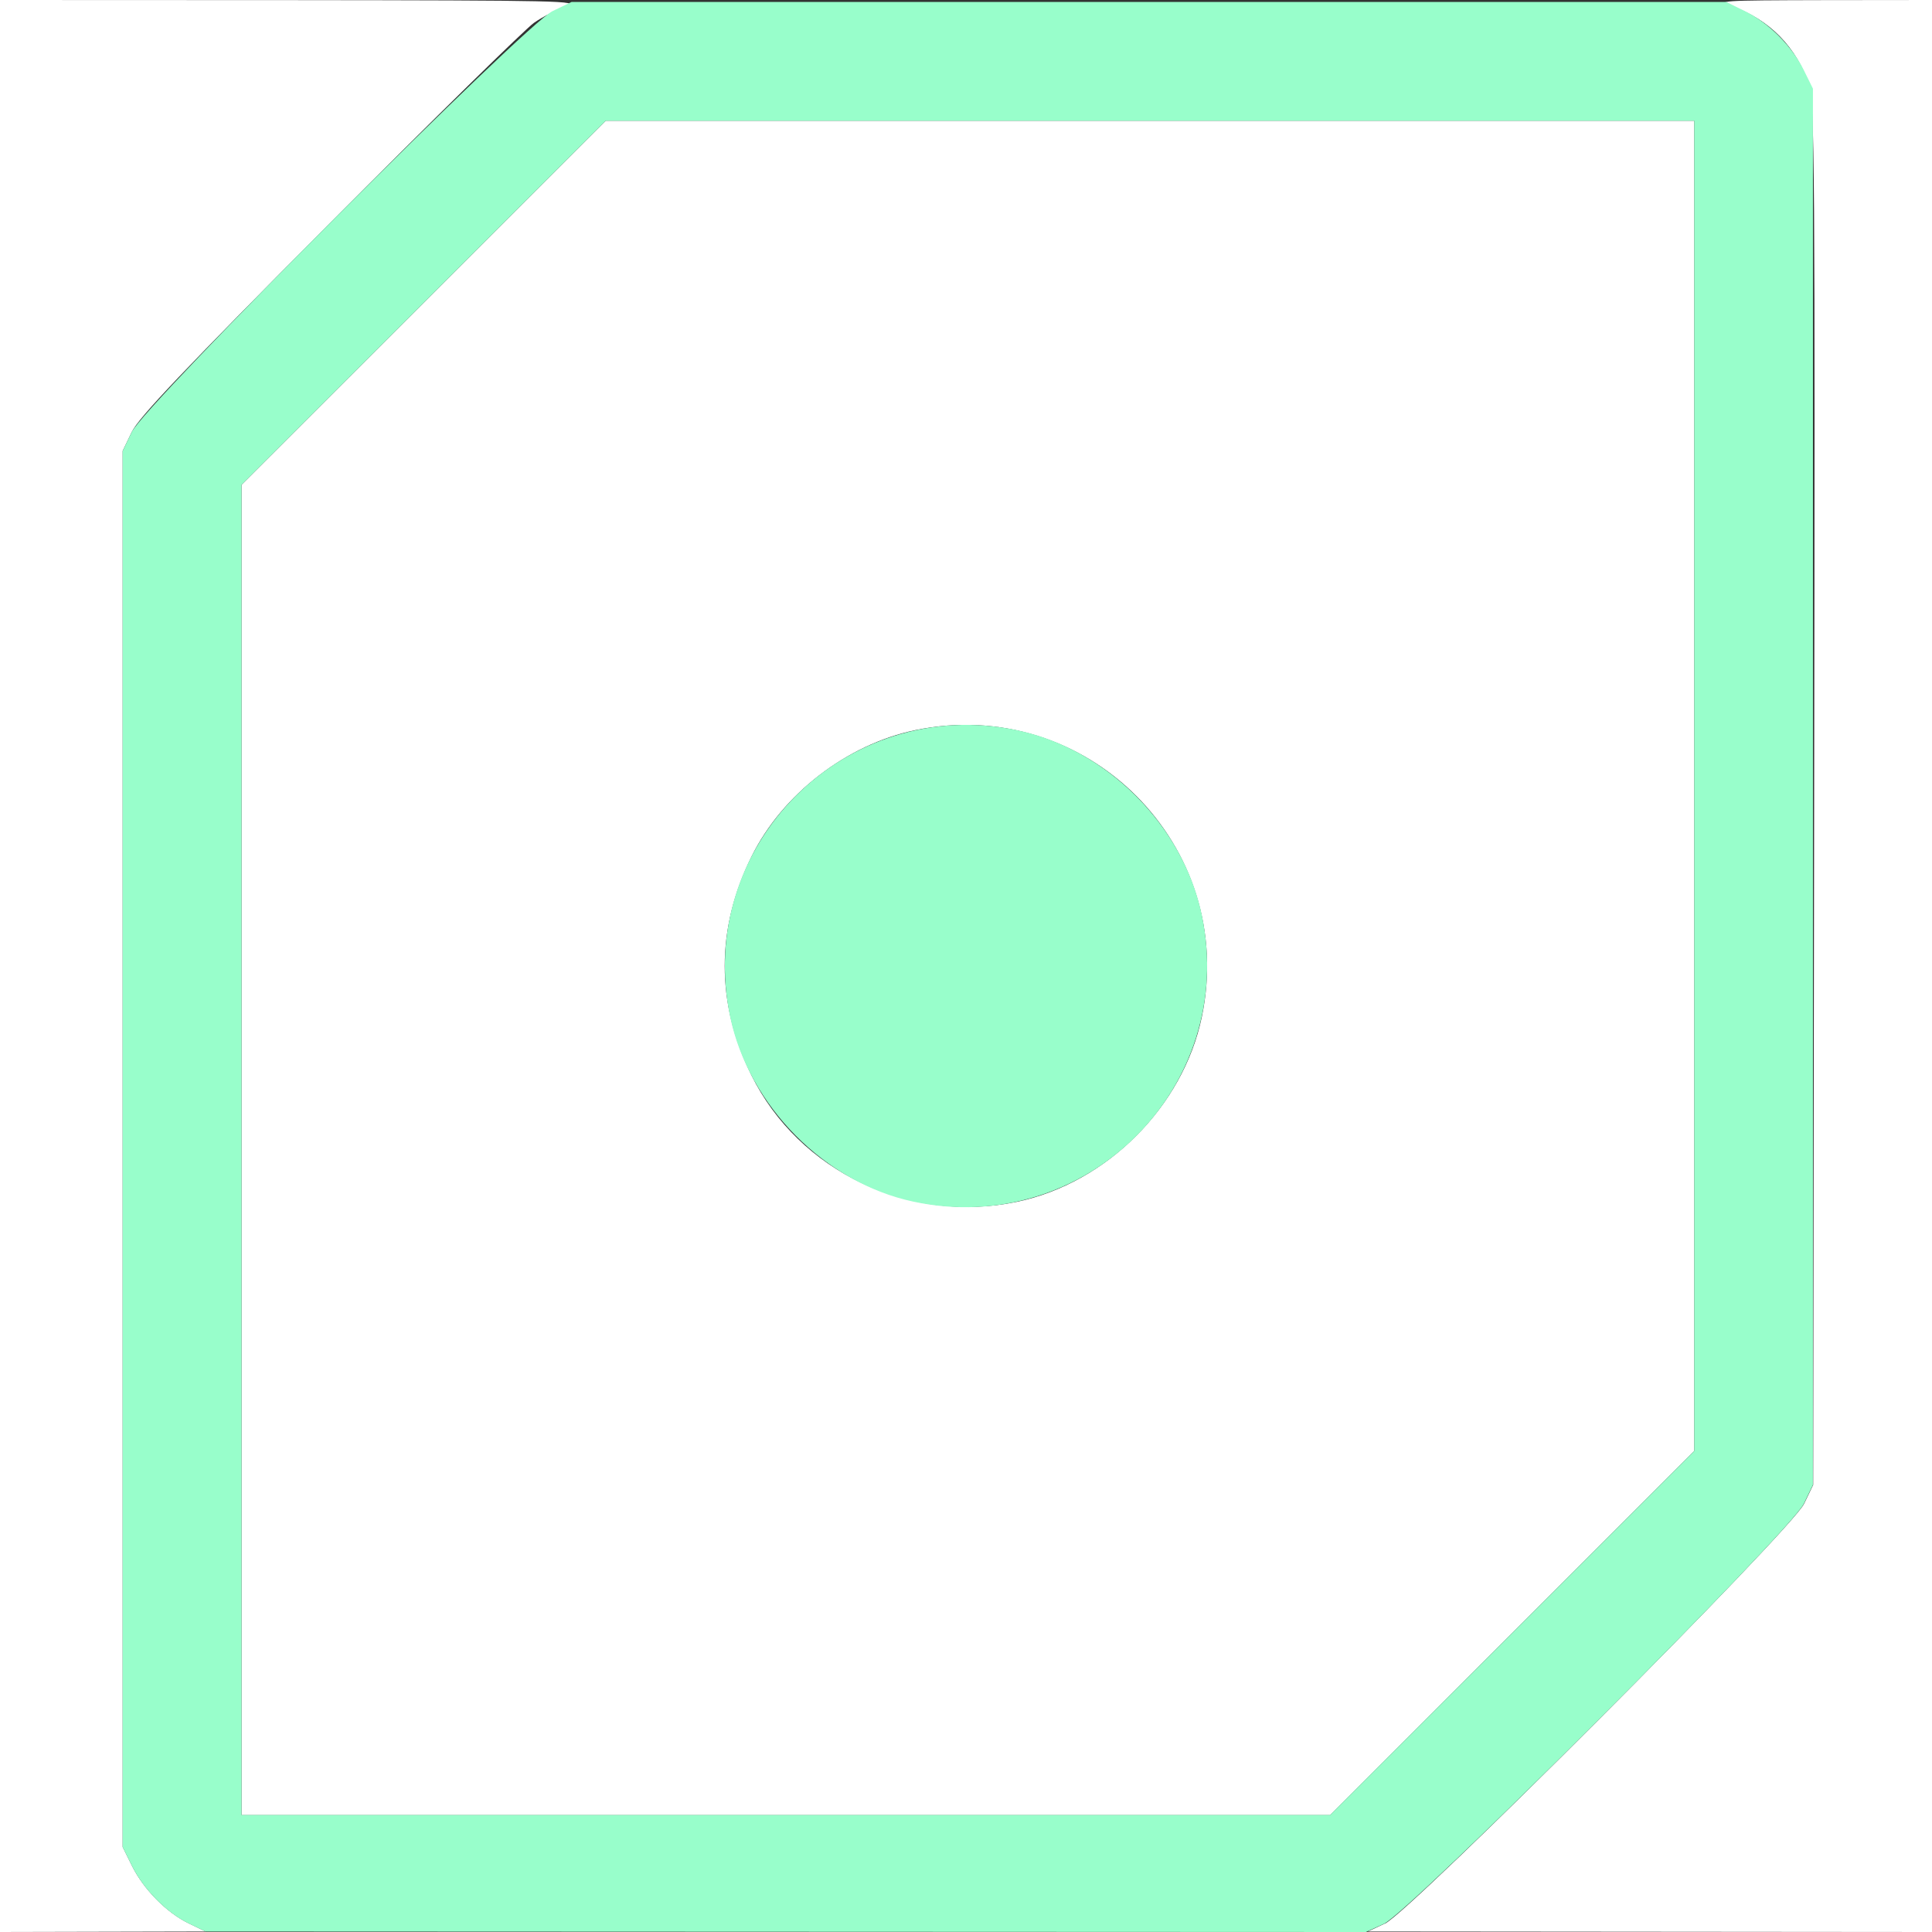 <?xml version="1.0" encoding="UTF-8" standalone="no"?>
<!-- Created with Inkscape (http://www.inkscape.org/) -->

<svg
   xmlns:dc="http://purl.org/dc/elements/1.1/"
   xmlns:cc="http://creativecommons.org/ns#"
   xmlns:rdf="http://www.w3.org/1999/02/22-rdf-syntax-ns#"
   xmlns:svg="http://www.w3.org/2000/svg"
   xmlns="http://www.w3.org/2000/svg"
   xmlns:sodipodi="http://sodipodi.sourceforge.net/DTD/sodipodi-0.dtd"
   xmlns:inkscape="http://www.inkscape.org/namespaces/inkscape"
   version="1.1"
   id="svg2"
   width="16"
   height="16"
   viewBox="0 0 16 16"
   sodipodi:docname="CON_PIVOT.svg"
   inkscape:version="0.92.4 (5da689c313, 2019-01-14)">
  <rect x="0" y="0" width="16" height="16" fill="#333333" stroke="none"/>
  <defs
     id="defs6" />
  <sodipodi:namedview
     pagecolor="#ffffff"
     bordercolor="#666666"
     borderopacity="1"
     objecttolerance="10"
     gridtolerance="10"
     guidetolerance="10"
     inkscape:pageopacity="0"
     inkscape:pageshadow="2"
     inkscape:window-width="828"
     inkscape:window-height="934"
     id="namedview4"
     showgrid="false"
     fit-margin-top="0"
     fit-margin-left="0"
     fit-margin-right="0"
     fit-margin-bottom="0"
     inkscape:zoom="16.838623"
     inkscape:cx="6.8889245"
     inkscape:cy="7.7203501"
     inkscape:window-x="0"
     inkscape:window-y="0"
     inkscape:window-maximized="0"
     inkscape:current-layer="svg2" />
  <g
     id="CON_PIVOT">
    <path
       style="fill:#ffffff;stroke-width:0.031"
       d="M 0,8 V 0 L 2.414,0.001 C 4.649,0.003 4.818,0.007 4.688,0.052 4.61,0.079 4.491,0.141 4.422,0.189 4.353,0.237 3.592,0.984 2.731,1.849 1.515,3.072 1.149,3.457 1.091,3.578 l -0.075,0.156 v 5.781 5.781 l 0.077,0.156 c 0.097,0.195 0.286,0.387 0.469,0.476 l 0.141,0.068 -0.852,0.002 L 0,16 Z m 11.469,7.931 c 0.211,-0.099 3.367,-3.26 3.472,-3.478 l 0.075,-0.156 0.008,-5.719 c 0.008,-5.177 0.004,-5.733 -0.042,-5.873 C 14.881,0.393 14.654,0.161 14.344,0.052 14.21,0.005 14.245,0.003 15.102,0.001 L 16,0 v 8 8 l -2.336,-0.002 -2.336,-0.002 0.141,-0.066 z M 2,9.523 V 4.015 L 3.508,2.508 5.016,1 H 9.524 14.031 V 6.508 12.016 l -1.508,1.508 -1.508,1.508 H 6.508 2 Z M 8.422,9.953 C 9.165,9.798 9.798,9.165 9.953,8.422 10.25,7.002 8.998,5.75 7.578,6.047 7.011,6.166 6.478,6.577 6.223,7.095 c -0.295,0.599 -0.295,1.211 0,1.81 0.393,0.797 1.309,1.234 2.199,1.048 z"
       id="path821"
       inkscape:connector-curvature="0" />
    <path
       style="fill:#98fecb;stroke-width:0.031;fill-opacity:1"
       d="M 1.562,15.929 C 1.379,15.84 1.19,15.648 1.093,15.453 L 1.016,15.297 V 9.516 3.734 l 0.075,-0.156 C 1.2,3.35 4.35,0.2 4.578,0.091 L 4.734,0.016 h 4.781 4.781 l 0.156,0.077 c 0.199,0.099 0.386,0.286 0.485,0.485 l 0.077,0.156 V 6.516 12.297 l -0.075,0.156 c -0.109,0.227 -3.263,3.382 -3.479,3.48 l -0.148,0.067 -4.805,-0.002 -4.805,-0.002 z M 12.523,13.524 14.031,12.016 V 6.508 1 H 9.524 5.016 L 3.508,2.508 2,4.015 V 9.523 15.031 H 6.508 11.015 Z M 7.562,9.951 C 6.832,9.795 6.201,9.157 6.047,8.422 5.75,7.002 7.002,5.75 8.422,6.047 9.165,6.202 9.798,6.835 9.953,7.578 10.251,9.003 8.988,10.258 7.562,9.951 Z"
       id="path819"
       inkscape:connector-curvature="0" />
  </g>
</svg>
